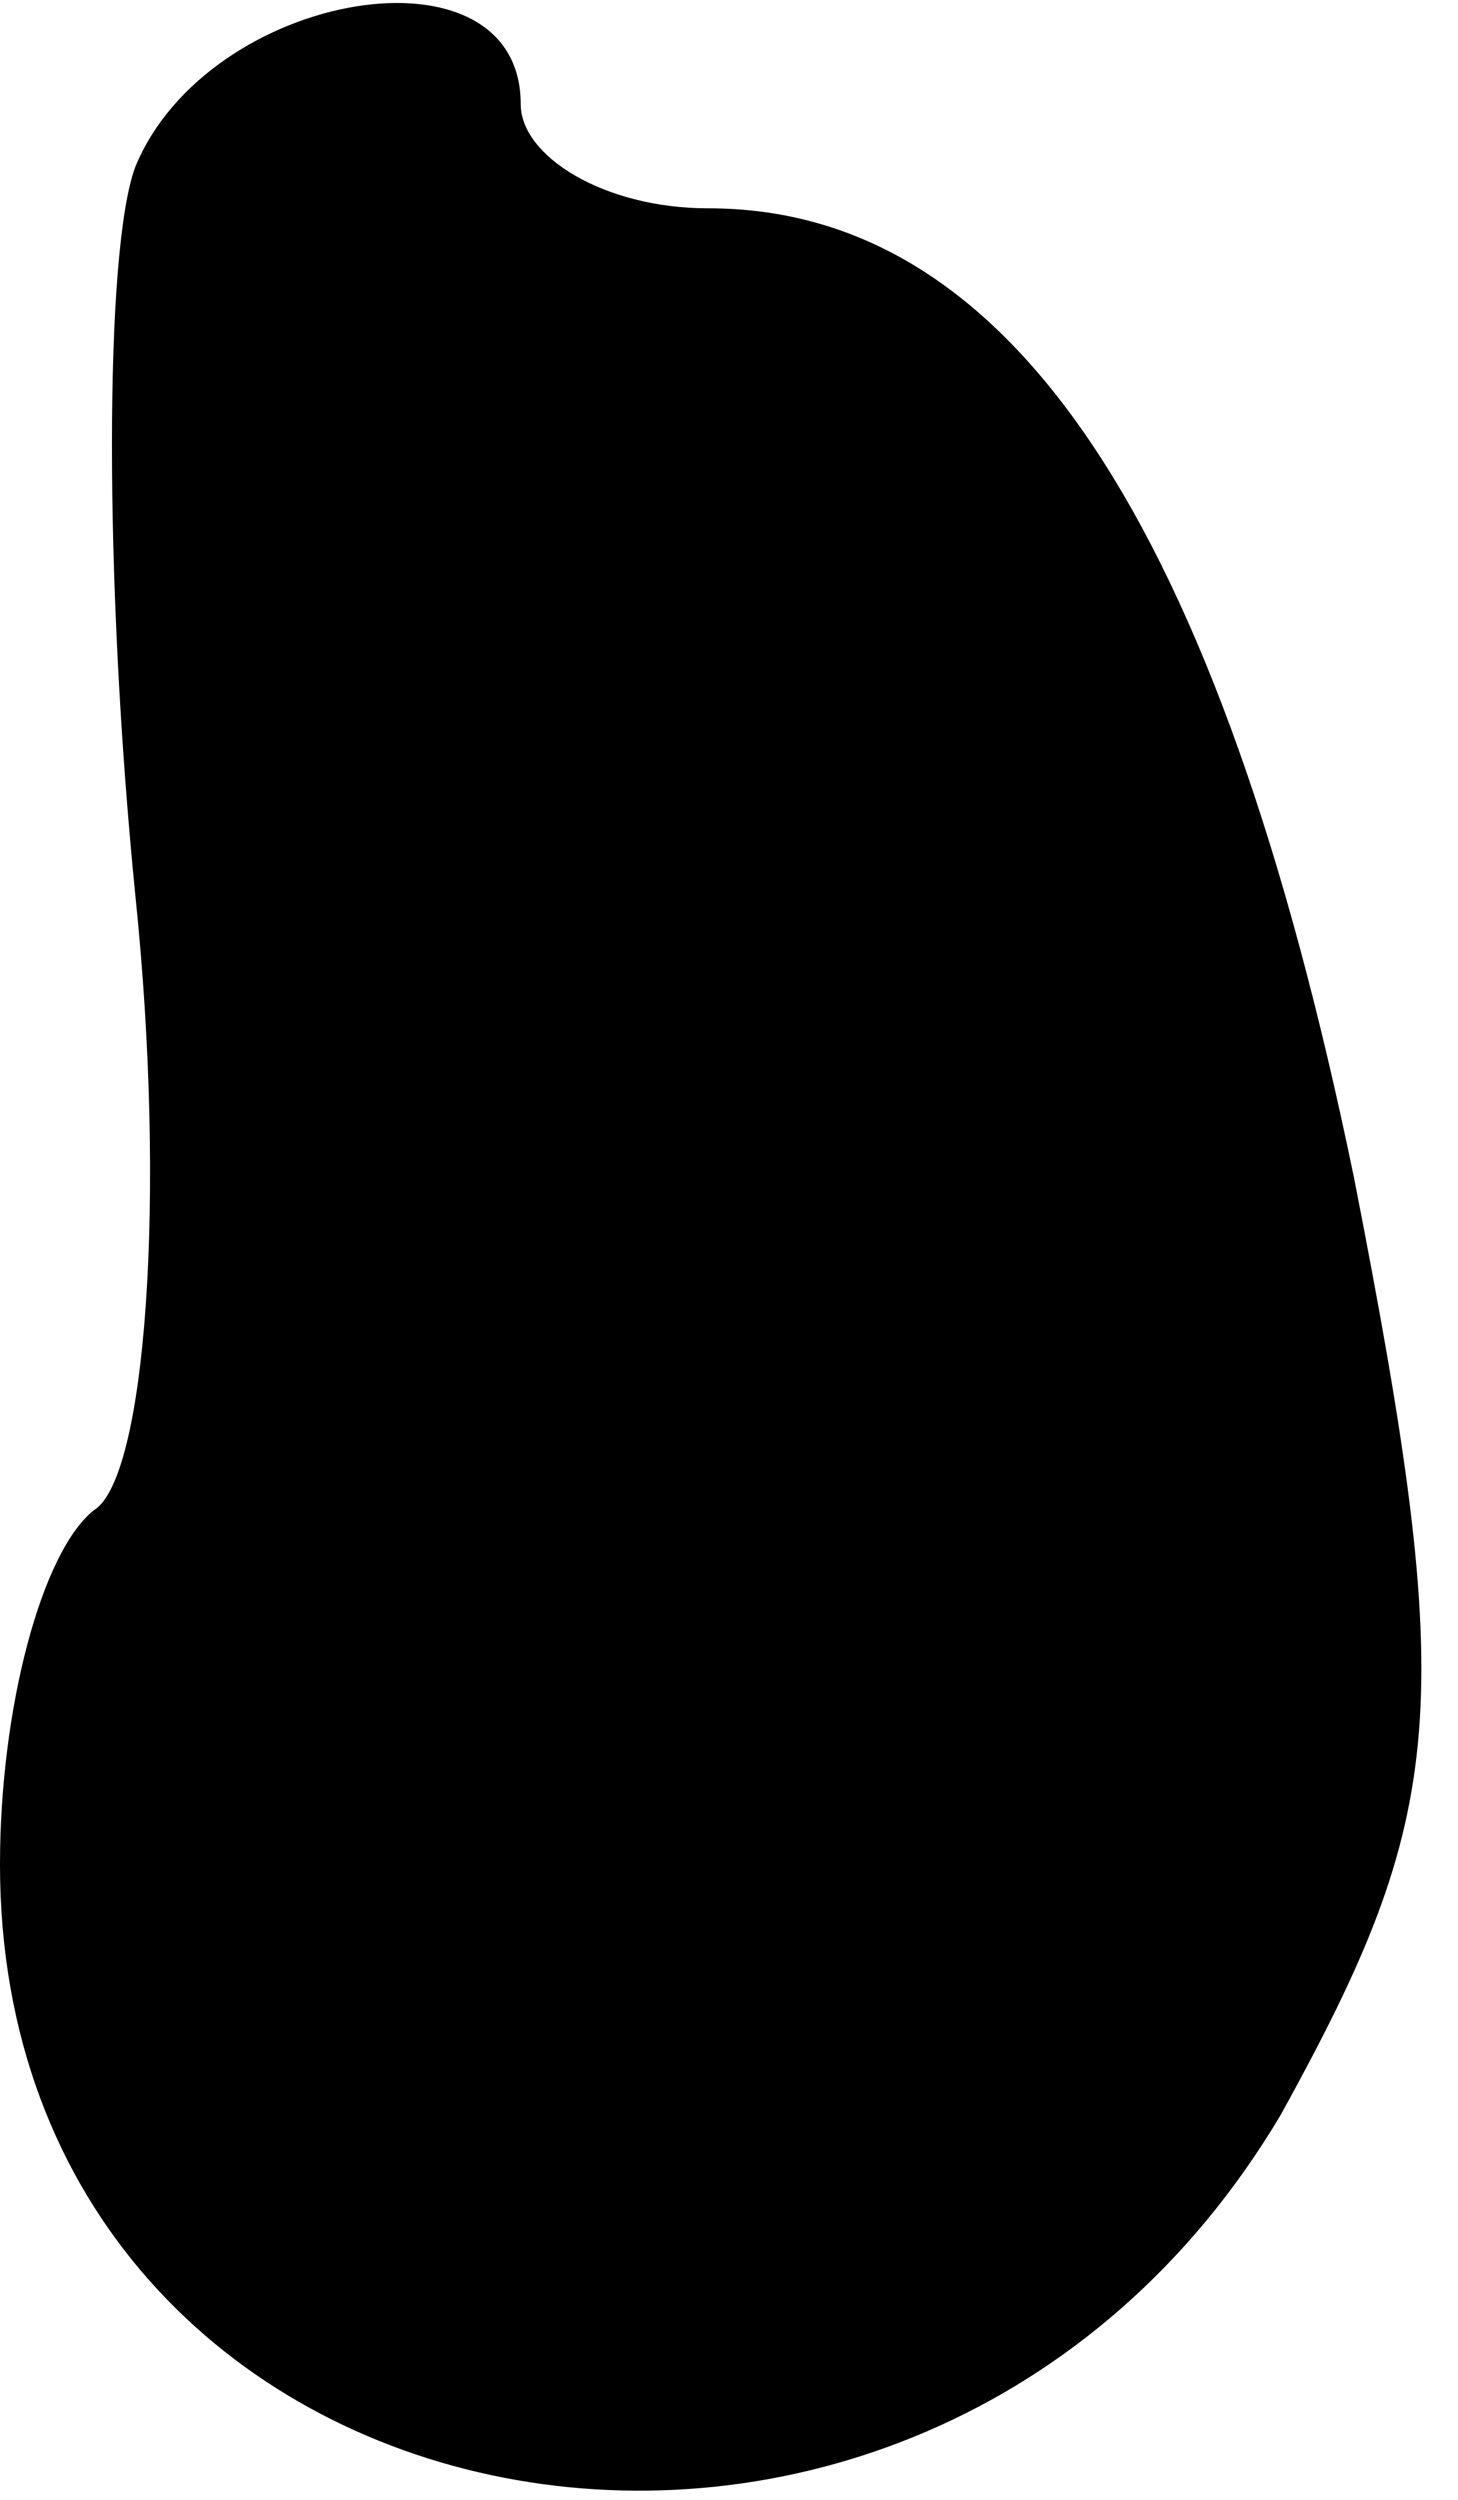 <?xml version="1.0" standalone="no"?>
<!DOCTYPE svg PUBLIC "-//W3C//DTD SVG 20010904//EN"
 "http://www.w3.org/TR/2001/REC-SVG-20010904/DTD/svg10.dtd">
<svg version="1.0" xmlns="http://www.w3.org/2000/svg"
 width="14pt" height="24pt" viewBox="0 0 14 24"
 preserveAspectRatio="xMidYMid meet">
<g transform="translate(0,24) scale(0.1,-0.1)"
fill="#000000" stroke="none">
<path fill="#000000" stroke="none" d="M13 224 c-3 -8 -3 -40 0 -70 3 -29 1
-56 -4 -59 -5 -4 -9 -19 -9 -34 0 -66 88 -83 123 -24 16 29 17 39 7 90 -13 63
-33 93 -62 93 -10 0 -18 5 -18 10 0 16 -30 11 -37 -6z"/>
</g>
</svg>
